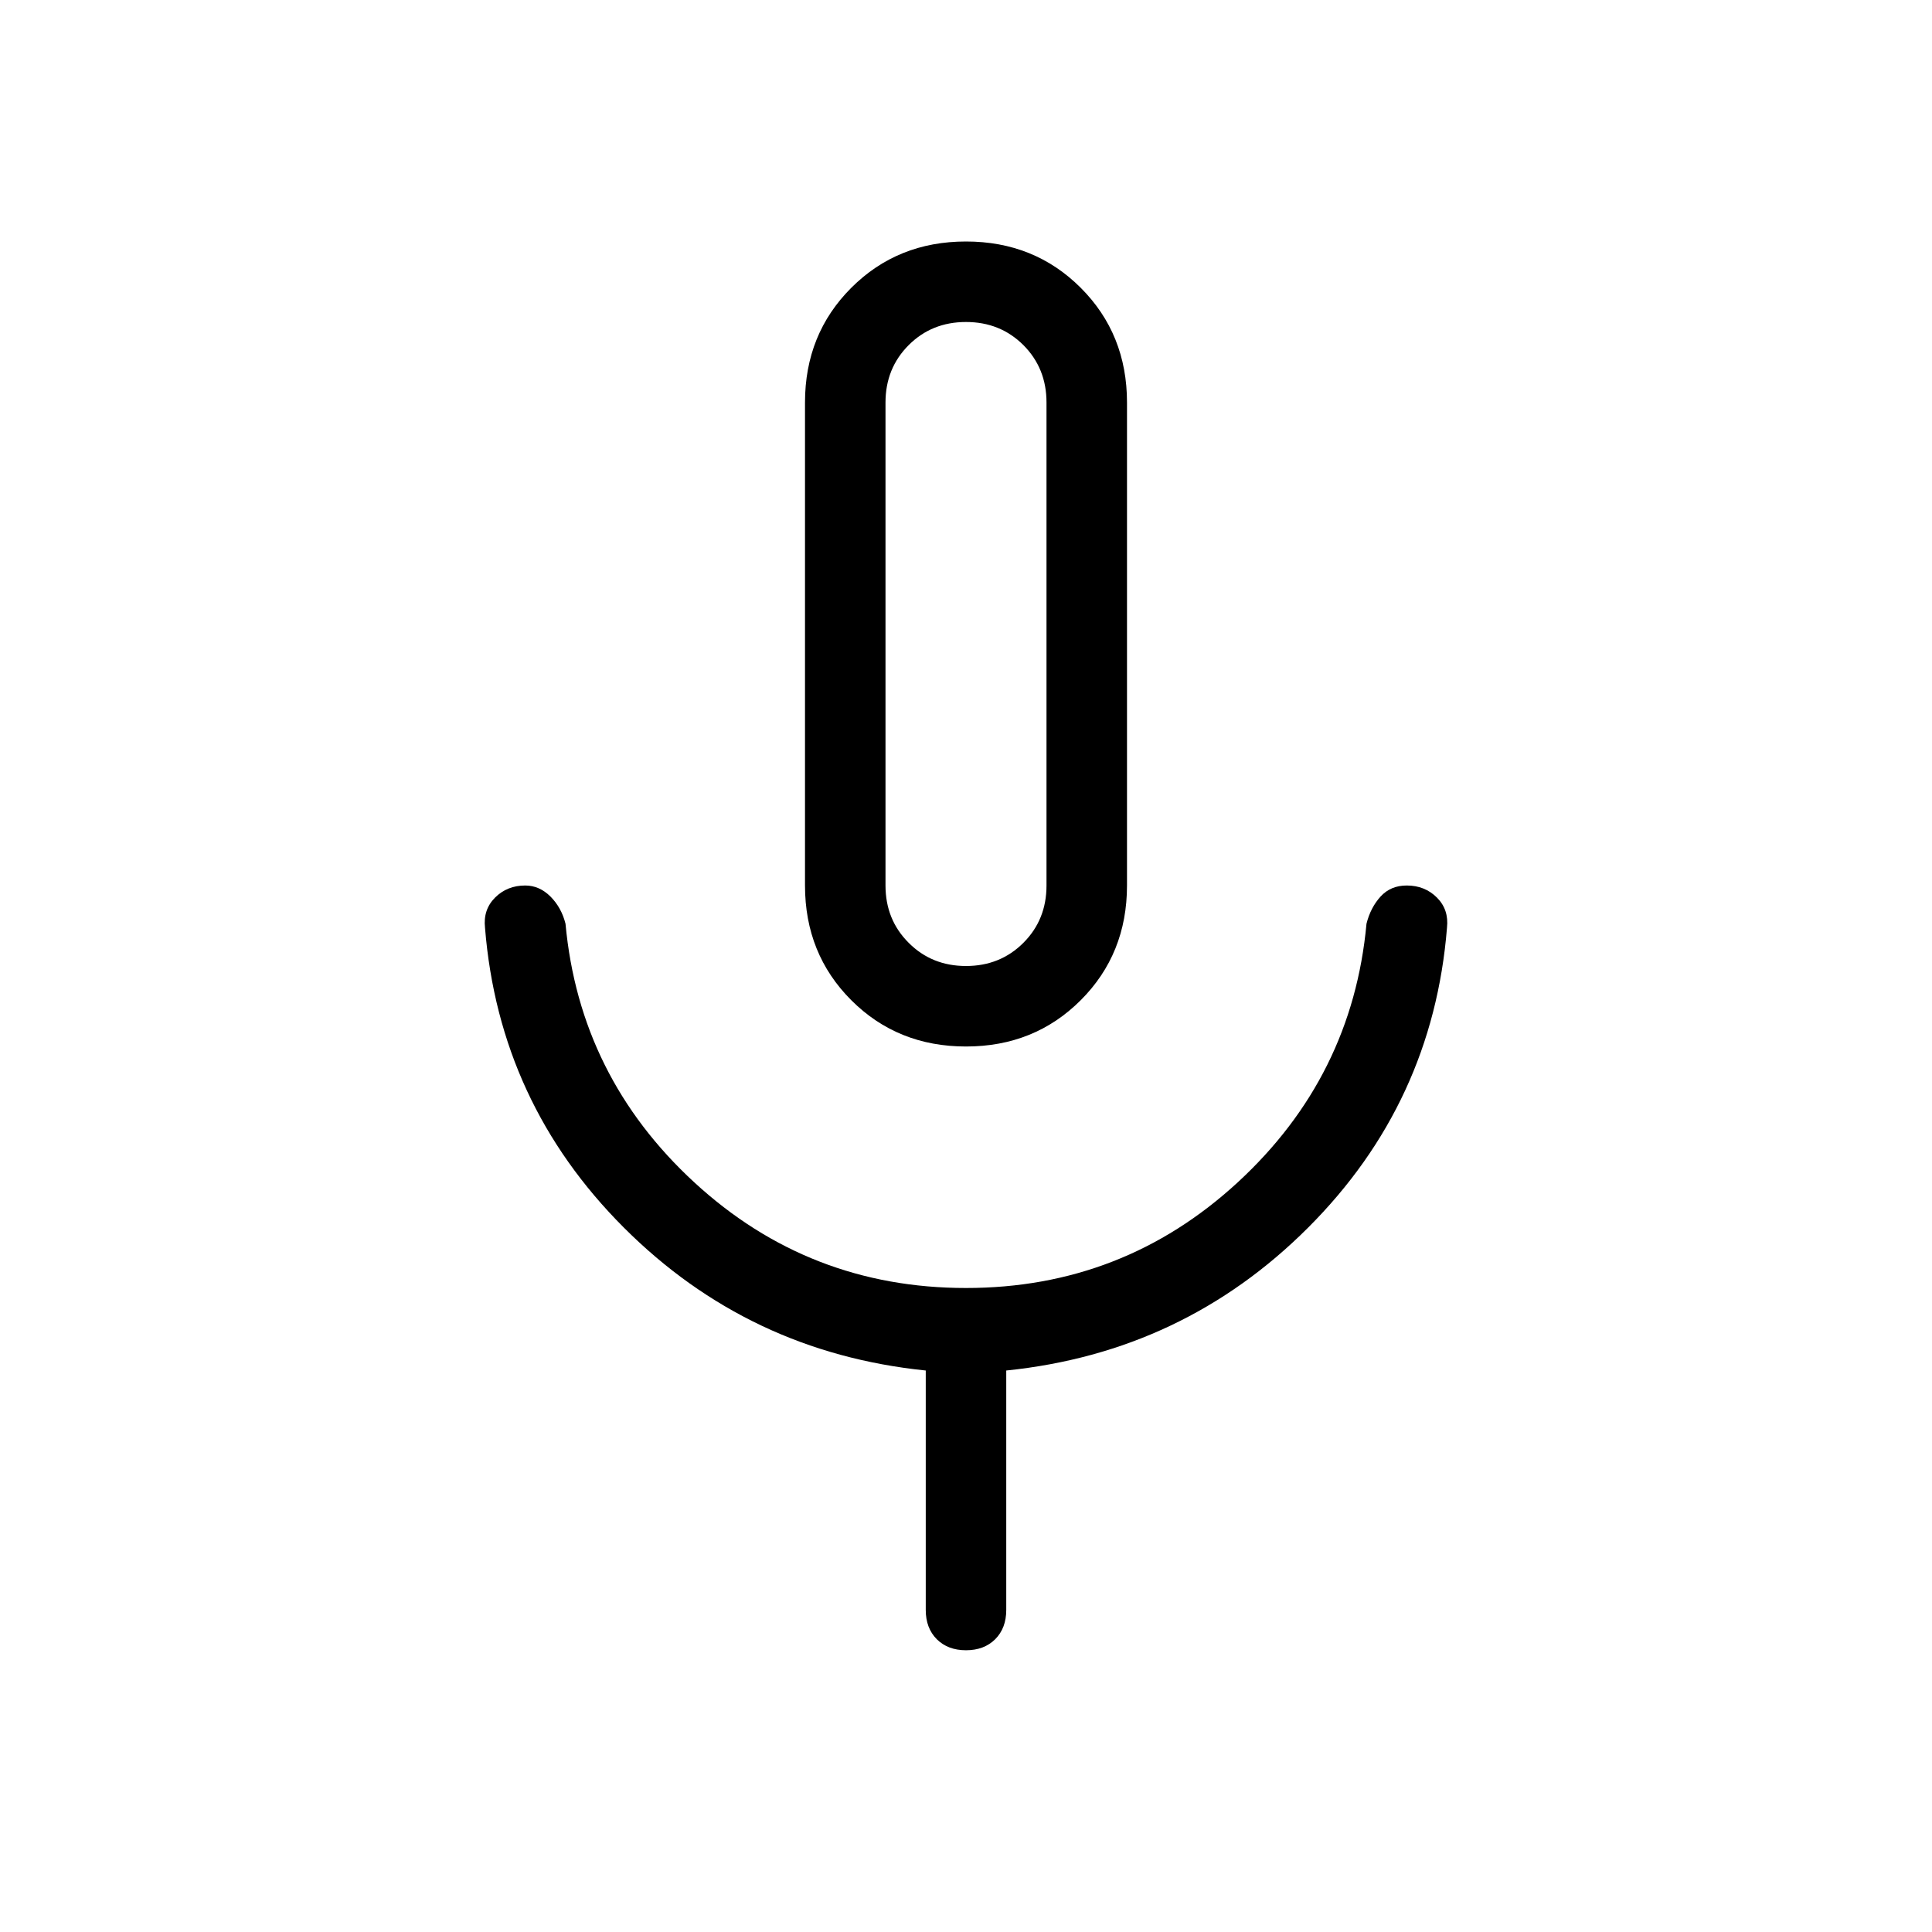 <svg xmlns="http://www.w3.org/2000/svg" height="24" width="24"><path d="M12 13Q11.15 13 10.575 12.425Q10 11.85 10 11V5Q10 4.15 10.575 3.575Q11.15 3 12 3Q12.85 3 13.425 3.575Q14 4.15 14 5V11Q14 11.85 13.425 12.425Q12.85 13 12 13ZM12 8Q12 8 12 8Q12 8 12 8Q12 8 12 8Q12 8 12 8Q12 8 12 8Q12 8 12 8Q12 8 12 8Q12 8 12 8ZM12 20.5Q11.775 20.5 11.637 20.363Q11.5 20.225 11.5 20V17.025Q9.3 16.8 7.75 15.25Q6.2 13.7 6.025 11.525Q6 11.3 6.15 11.15Q6.3 11 6.525 11Q6.7 11 6.838 11.137Q6.975 11.275 7.025 11.475Q7.2 13.375 8.625 14.688Q10.05 16 12 16Q13.95 16 15.375 14.688Q16.8 13.375 16.975 11.475Q17.025 11.275 17.15 11.137Q17.275 11 17.475 11Q17.7 11 17.85 11.15Q18 11.3 17.975 11.525Q17.8 13.7 16.25 15.25Q14.7 16.8 12.5 17.025V20Q12.5 20.225 12.363 20.363Q12.225 20.5 12 20.5ZM12 12Q12.425 12 12.713 11.712Q13 11.425 13 11V5Q13 4.575 12.713 4.287Q12.425 4 12 4Q11.575 4 11.288 4.287Q11 4.575 11 5V11Q11 11.425 11.288 11.712Q11.575 12 12 12Z"/></svg>